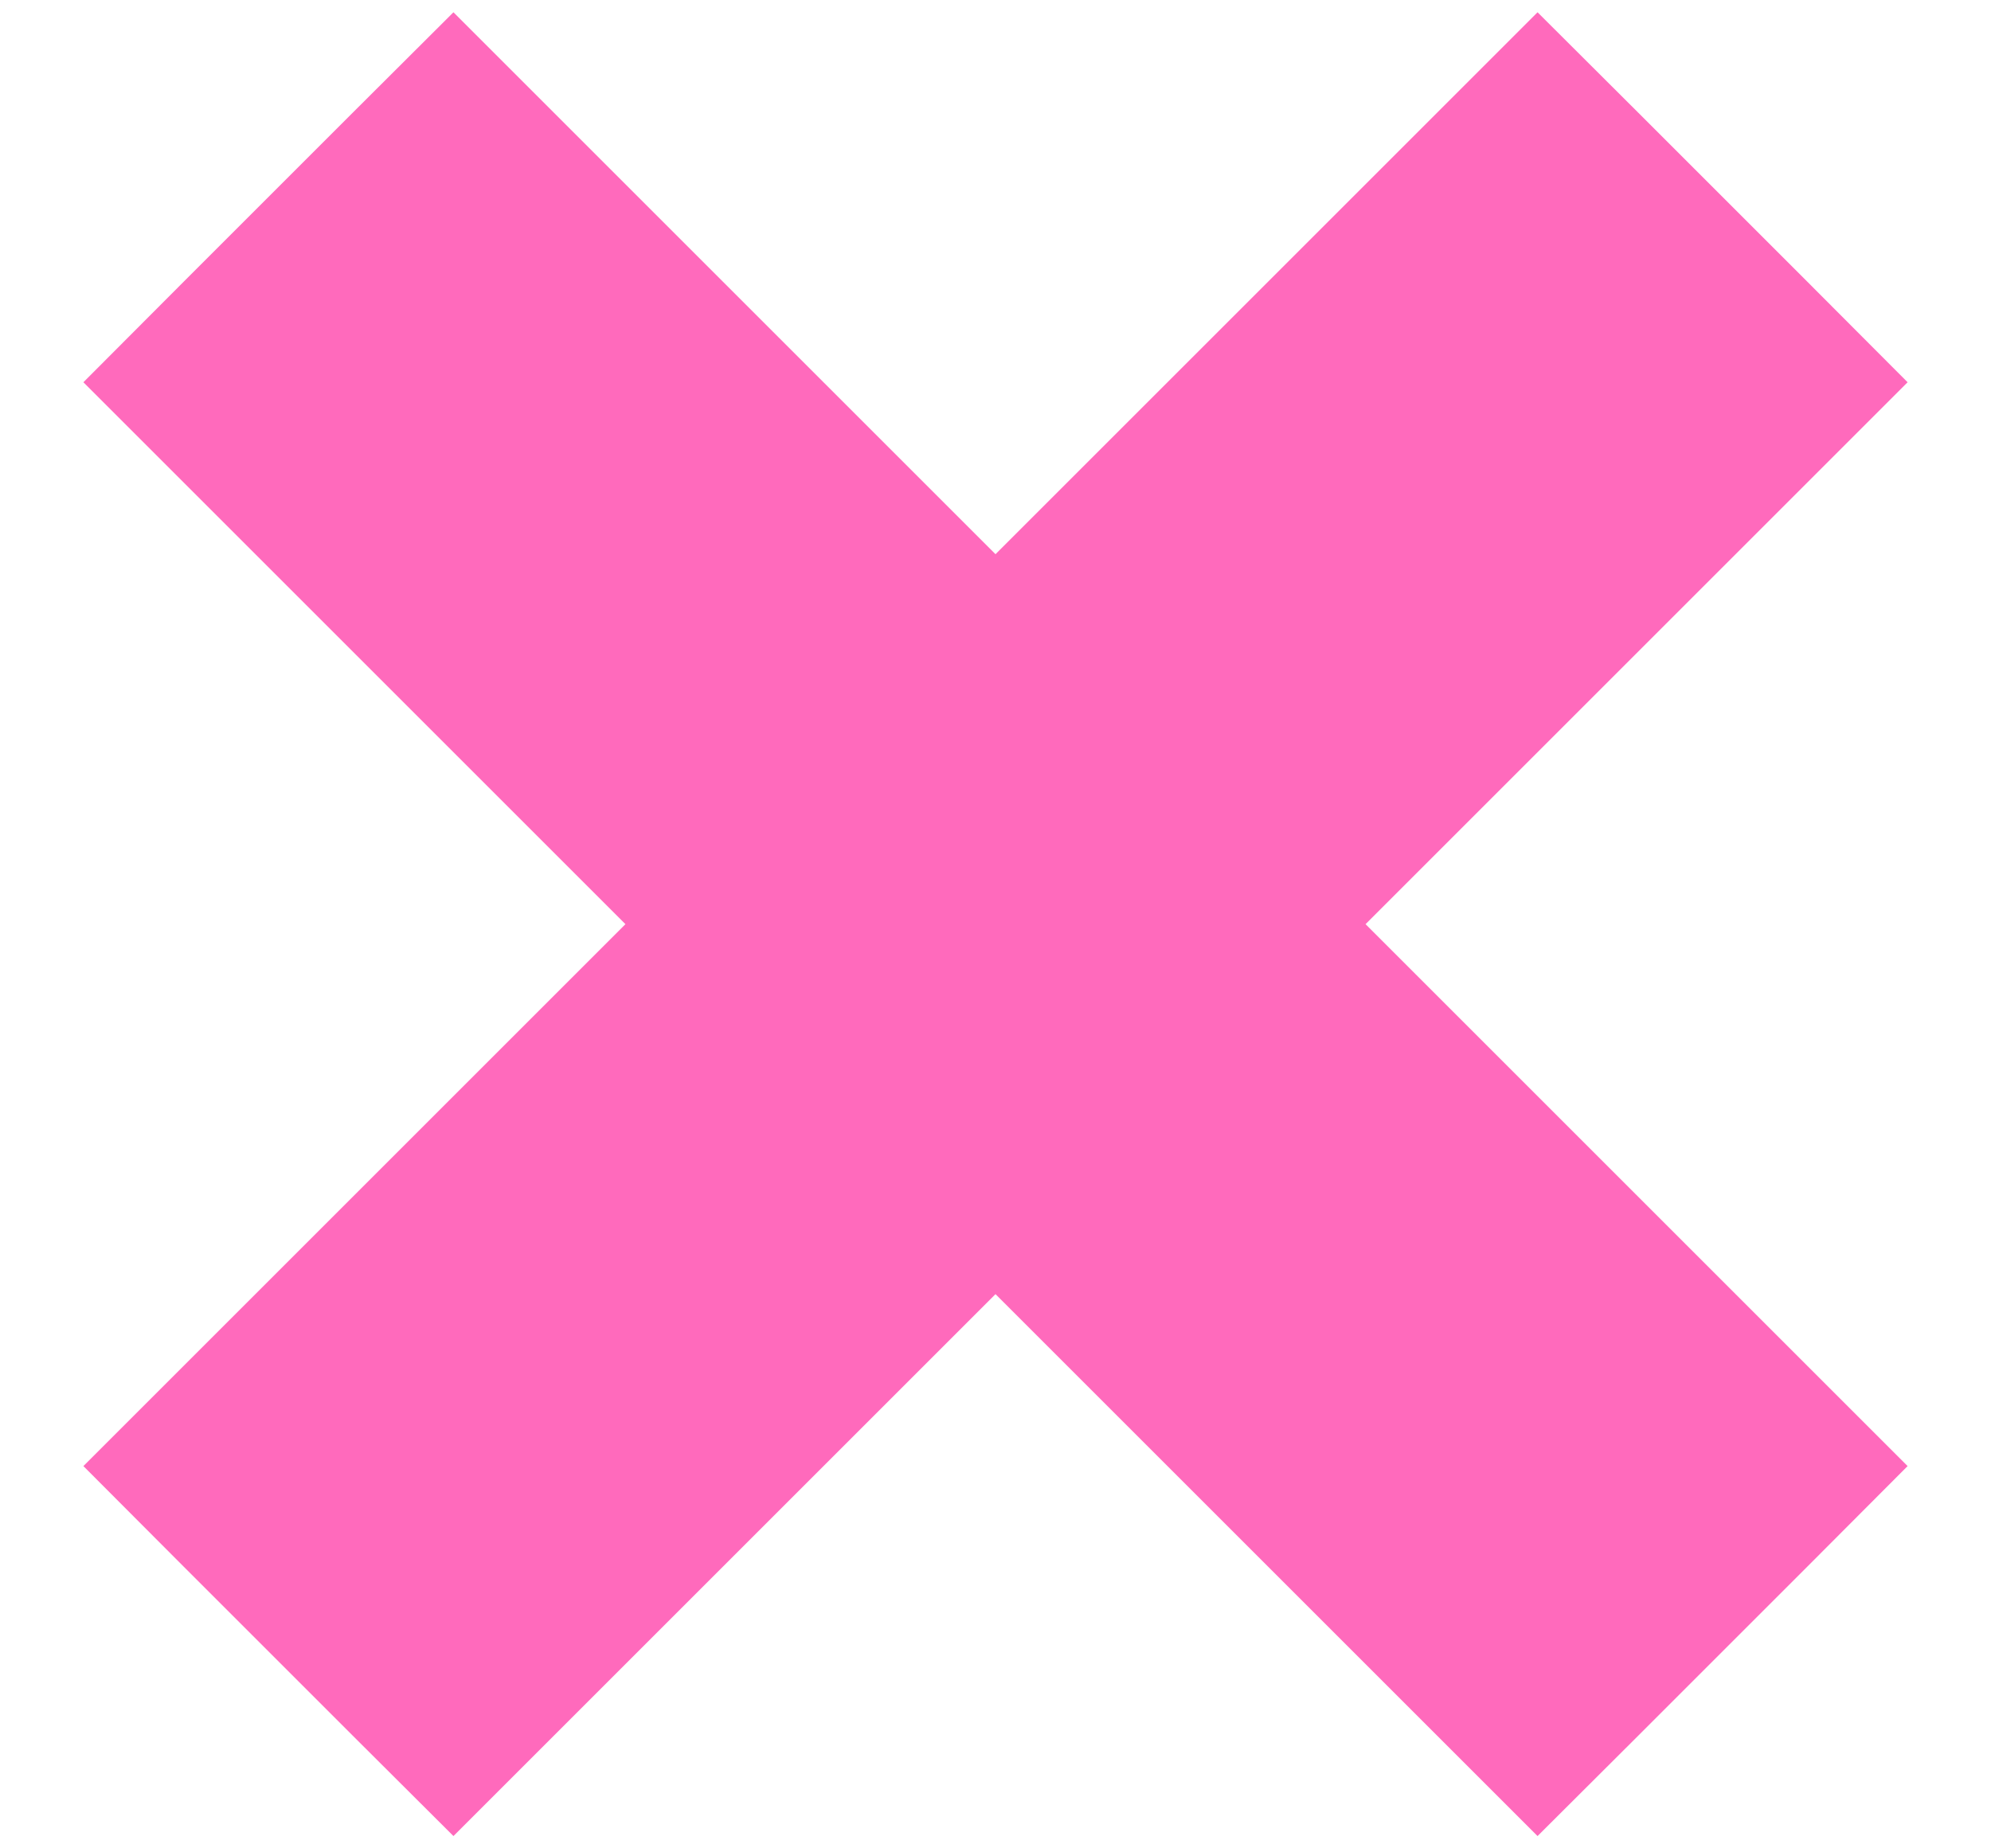 <svg width="14" height="13" viewBox="0 0 14 13" fill="none" xmlns="http://www.w3.org/2000/svg">
<path id="&#195;&#151;" d="M10.459 11.854L10.812 12.207L11.166 11.854L12.354 10.666L12.707 10.312L12.354 9.959L8.895 6.5L12.354 3.041L12.707 2.688L12.354 2.334L11.166 1.146L10.812 0.793L10.459 1.146L7 4.605L3.541 1.146L3.188 0.793L2.834 1.146L1.646 2.334L1.293 2.688L1.646 3.041L5.105 6.5L1.646 9.959L1.293 10.312L1.646 10.666L2.834 11.854L3.188 12.207L3.541 11.854L7 8.395L10.459 11.854Z" fill="#FF6ABC" stroke="#FF6ABC"/>
</svg>
